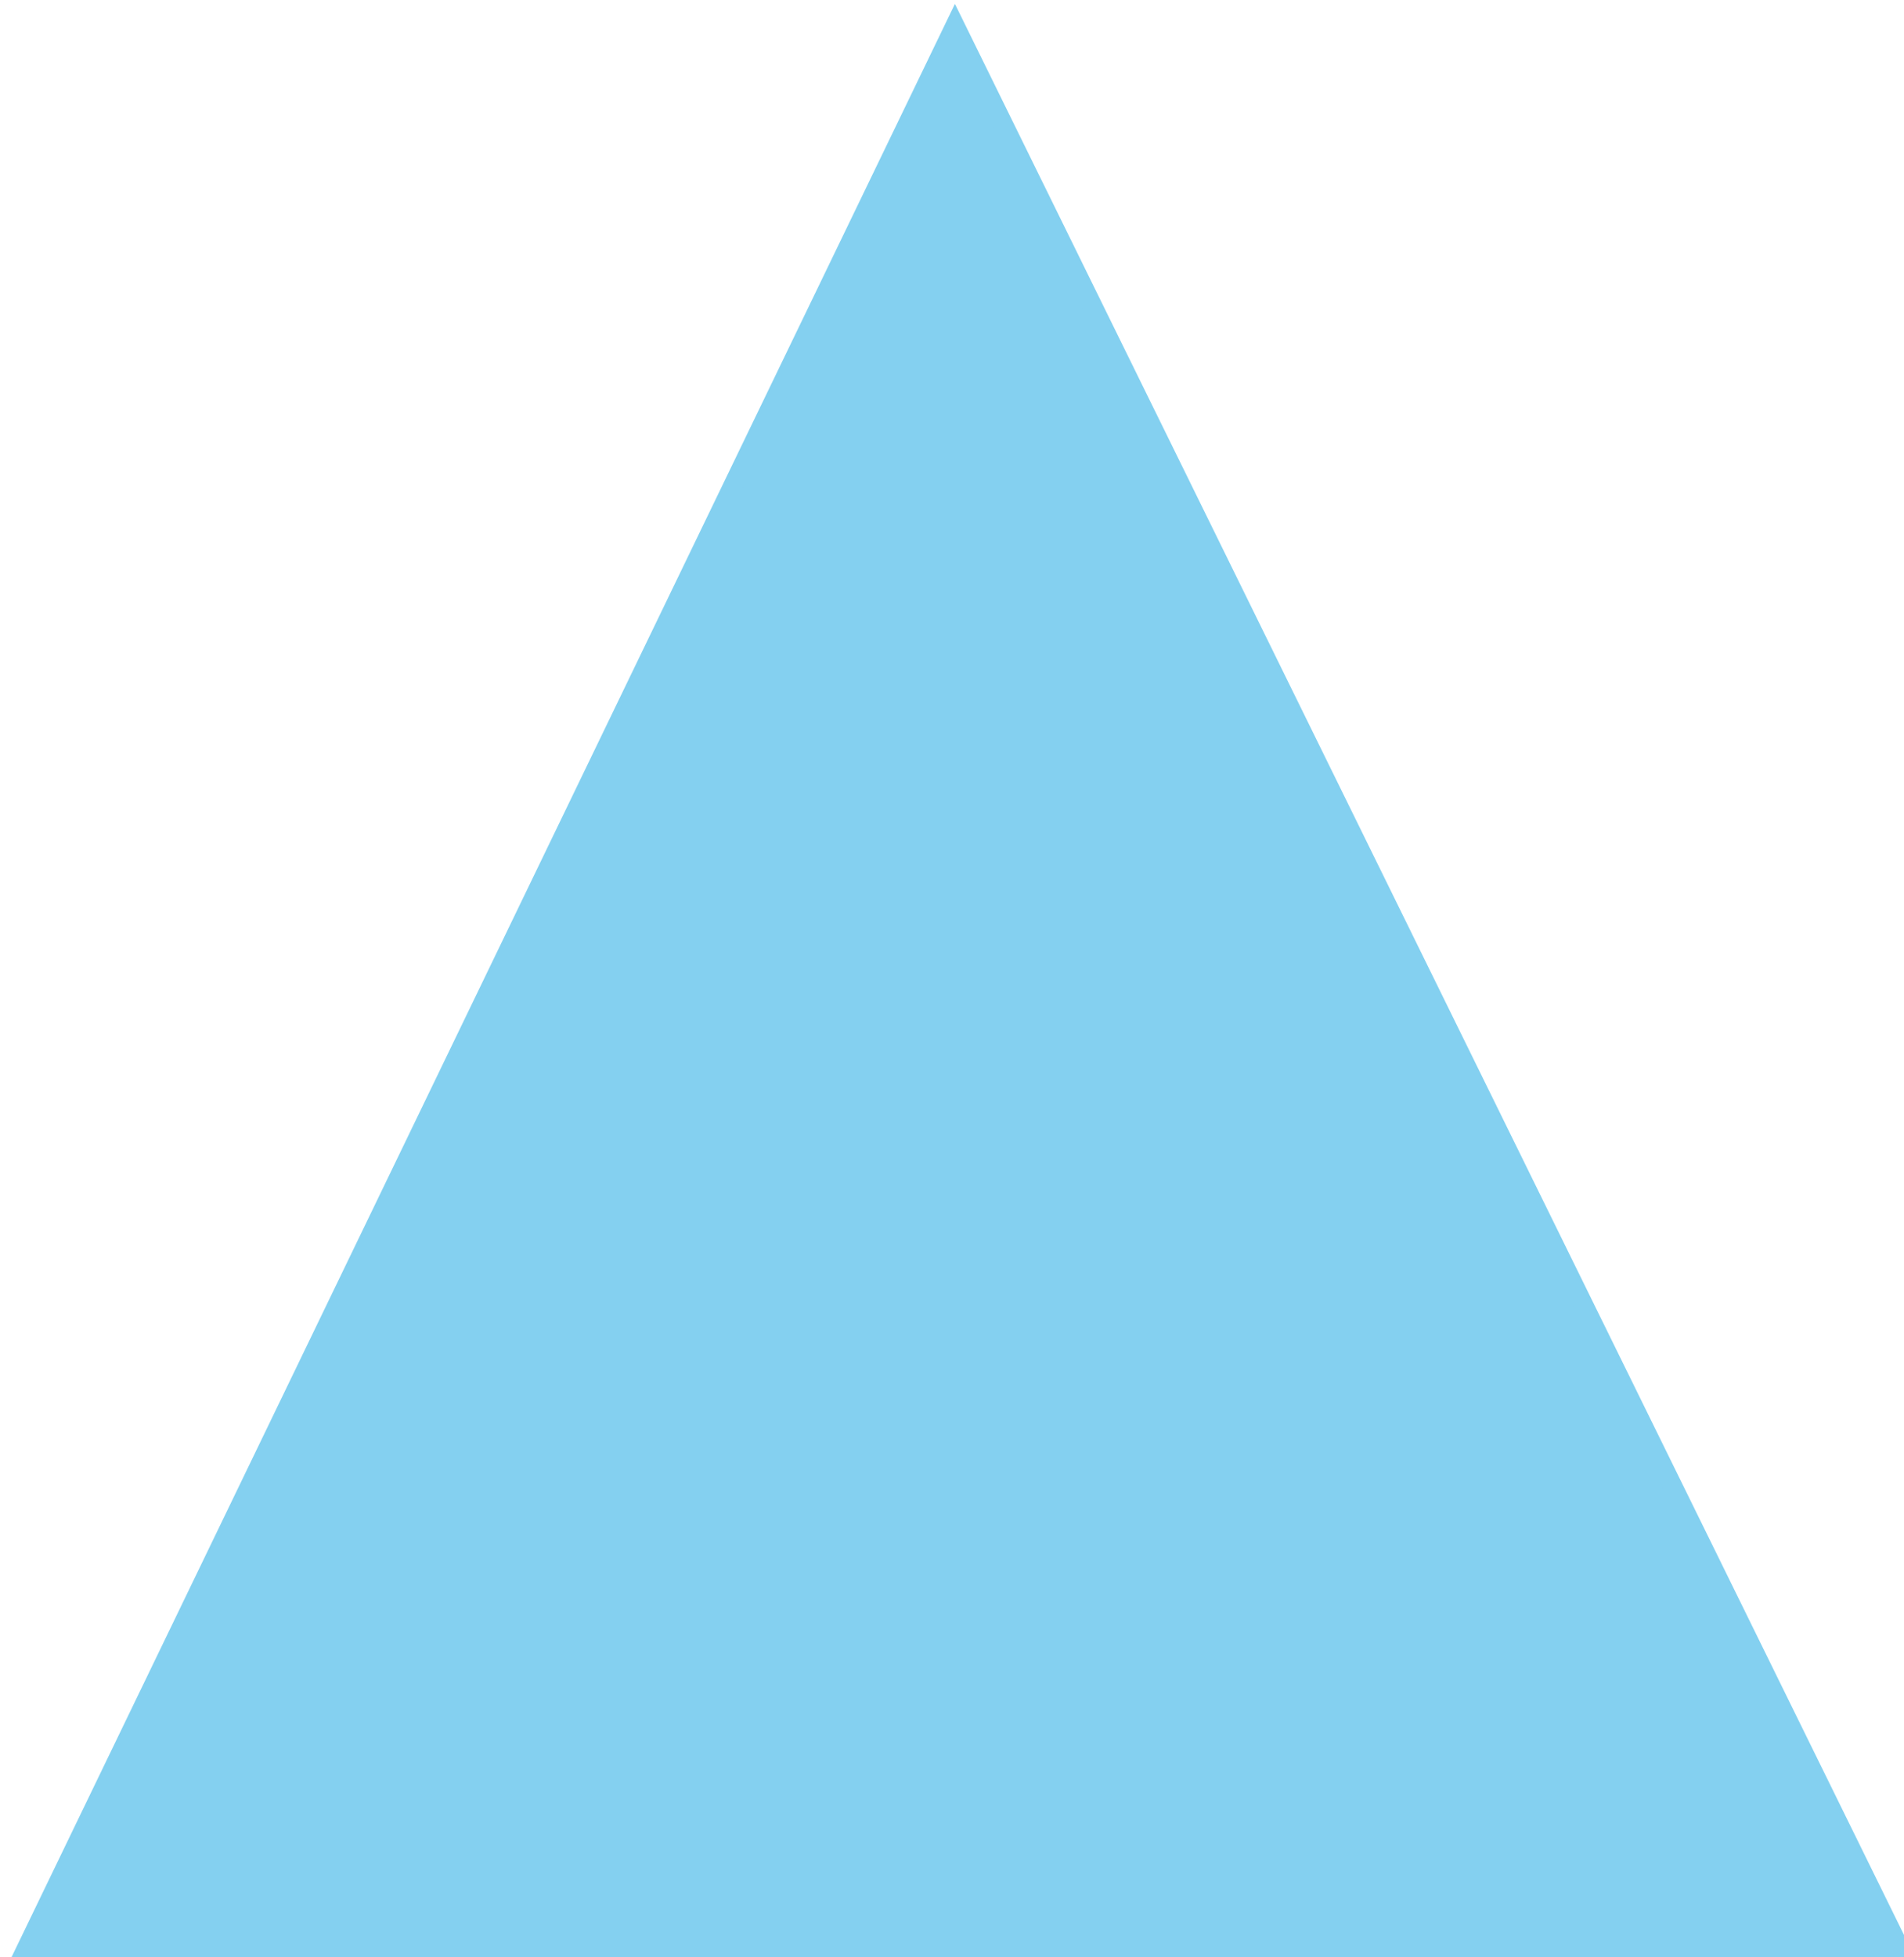<?xml version="1.0" encoding="utf-8"?>
<!-- Generator: Adobe Illustrator 14.0.0, SVG Export Plug-In . SVG Version: 6.00 Build 43363)  -->
<!DOCTYPE svg PUBLIC "-//W3C//DTD SVG 1.1//EN" "http://www.w3.org/Graphics/SVG/1.1/DTD/svg11.dtd">
<svg version="1.1" id="Livello_1" xmlns="http://www.w3.org/2000/svg" xmlns:xlink="http://www.w3.org/1999/xlink" x="0px" y="0px"
	 width="112.022px" height="115.124px" viewBox="0 0 112.022 115.124" enable-background="new 0 0 112.022 115.124"
	 xml:space="preserve">
<polygon fill="#84D0F0" stroke="#84D0F0" stroke-width="1.154" points="1.318,115.124 56.187,1.546 112.022,115.124 "/>
</svg>
